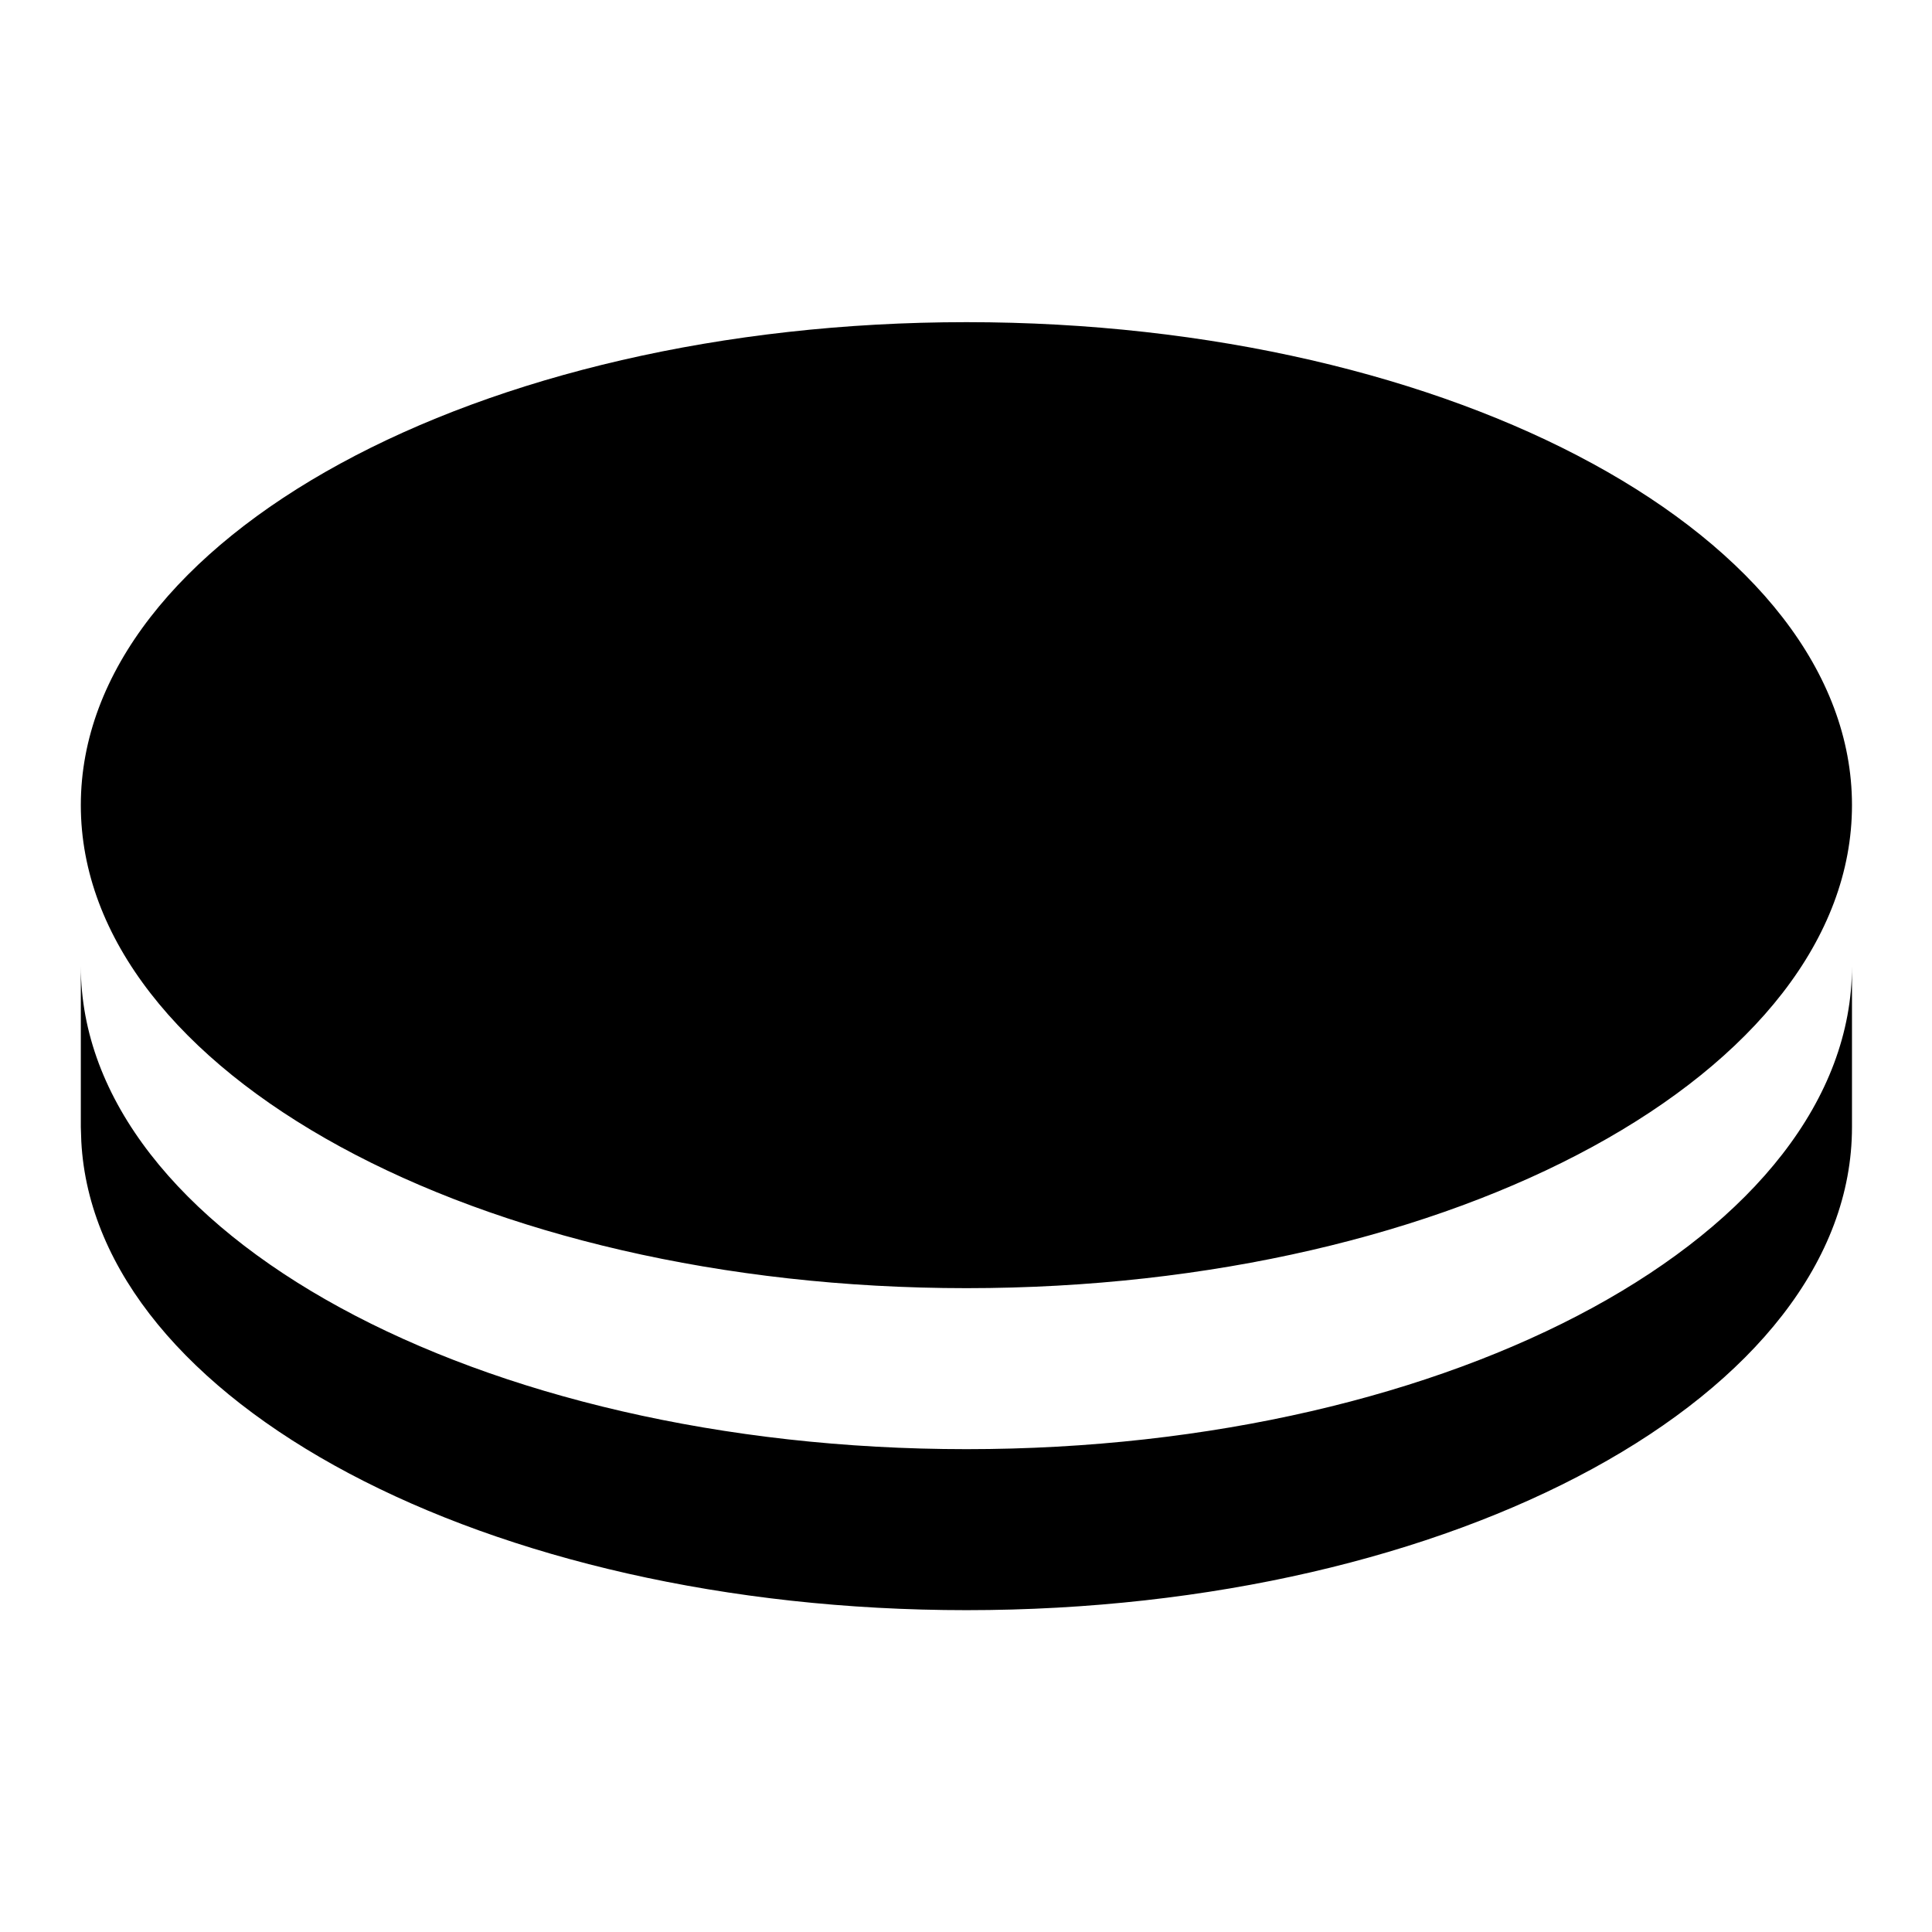 <svg xmlns="http://www.w3.org/2000/svg" viewBox="0 0 24 24"><path d="M12.006 4.002c-6.075 0-11.002 2.686-11.002 6s4.927 6 11.002 6 11-2.686 11-6-4.925-6-11-6zm-11.002 8v2l.006.178c.171 3.231 5.03 5.822 10.996 5.822 6.075 0 11-2.686 11-6v-2c0 3.314-4.925 6-11 6s-11.002-2.686-11.002-6z"/></svg>